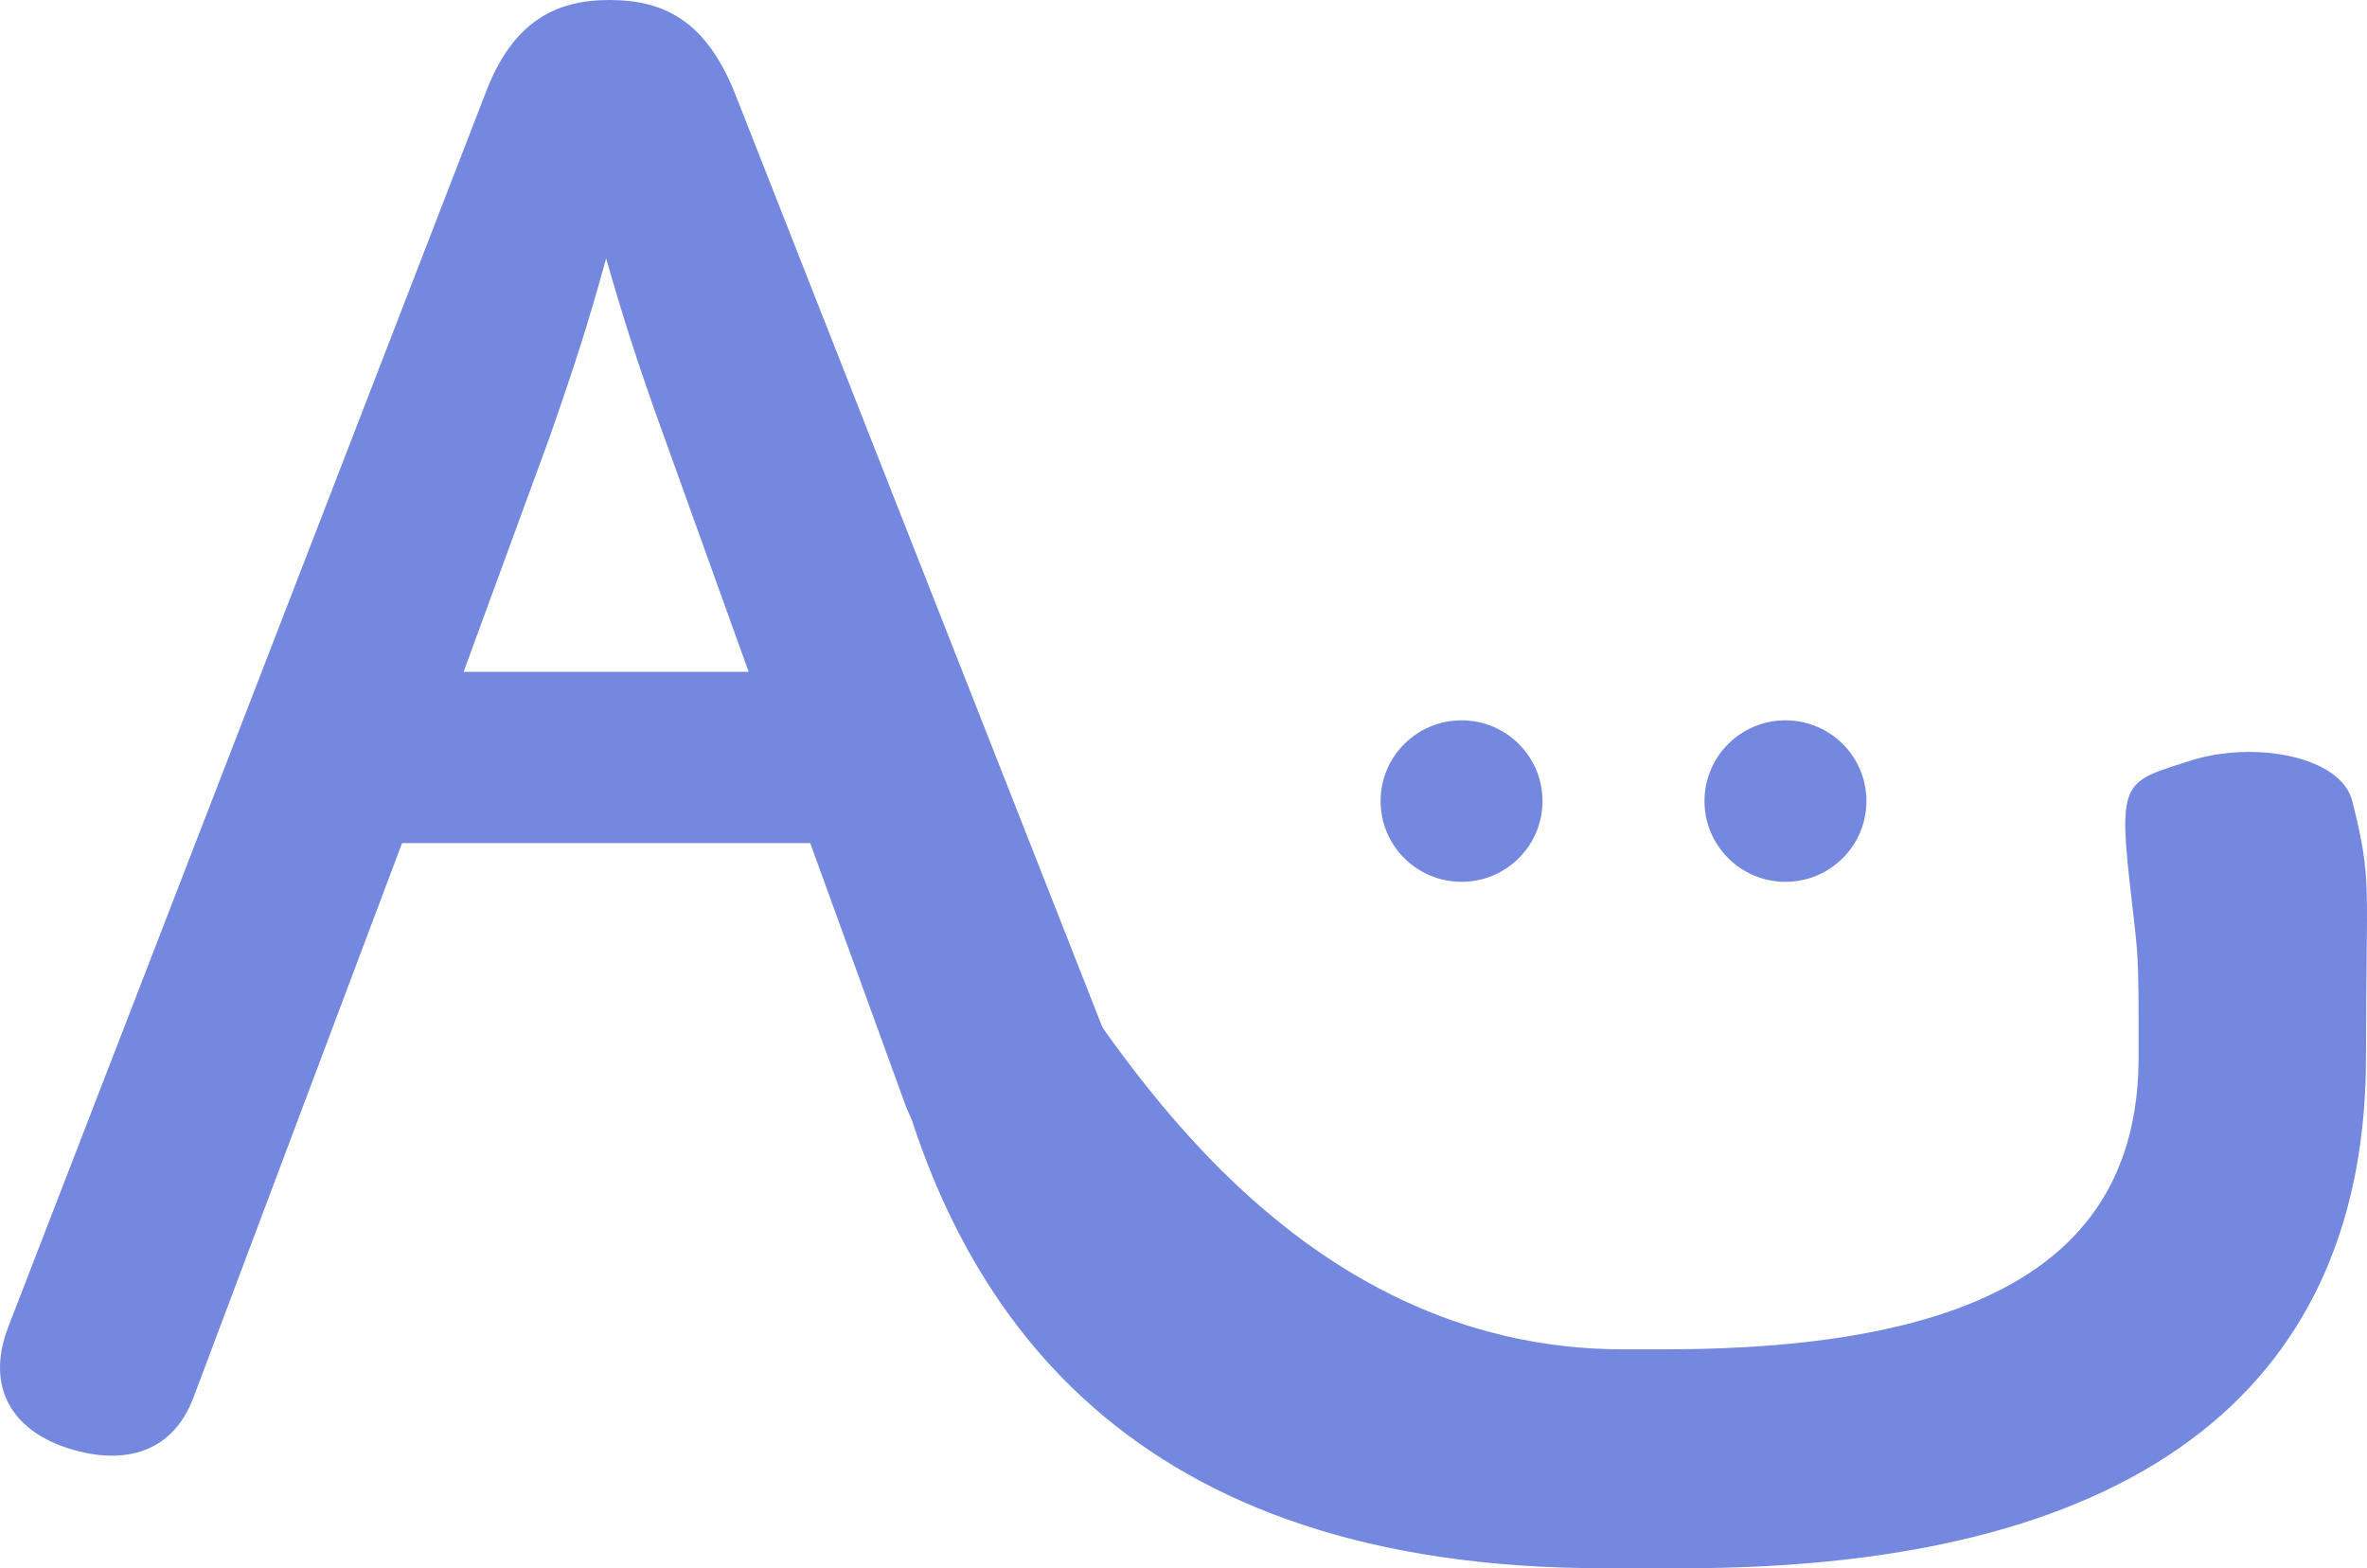 <svg width="80" height="53" viewBox="0 0 80 53" fill="none" xmlns="http://www.w3.org/2000/svg">
<path d="M20.596 0C22.457 0 23.88 0.71 24.865 3.22L37.323 34.879C38.145 36.953 37.017 38.645 35.211 39.191C33.404 39.736 31.379 39.573 30.558 37.226L27.383 28.492H13.589L6.565 47.16C5.799 49.288 3.938 49.507 2.186 48.906C0.435 48.306 -0.496 46.887 0.271 44.867L16.381 3.22C17.311 0.71 18.79 0 20.596 0ZM20.486 8.733C19.884 10.917 19.446 12.281 18.57 14.792L15.669 22.706H25.303L22.457 14.792C21.526 12.227 21.034 10.644 20.486 8.733Z" fill="#7588DF"/>
<path d="M30.006 34.879C28.372 29.168 28.32 28.364 27.502 25.497C28.875 23.777 28.793 21.617 30.558 22.706C32.192 23.681 32.084 26.766 33.66 29.12C33.66 31.987 32.218 29.972 35.713 32.531C37.766 35.261 43.616 45.602 54.859 45.602H56.232C67.148 45.602 72.281 42.425 72.281 35.715C72.281 31.93 72.281 32.531 71.977 29.802C71.591 26.345 71.863 26.4 74.029 25.709C76.196 25.017 79.124 25.561 79.503 27.073C80.187 29.802 79.966 29.802 79.966 35.715C79.966 46.496 72.77 53 56.886 53H54.205C38.321 53 32.172 44.558 30.006 34.879Z" fill="#7588DF"/>
<path d="M52.134 27.073C52.134 28.58 50.909 29.802 49.398 29.802C47.886 29.802 46.661 28.58 46.661 27.073C46.661 25.566 47.886 24.344 49.398 24.344C50.909 24.344 52.134 25.566 52.134 27.073Z" fill="#7588DF"/>
<path d="M63.082 27.073C63.082 28.58 61.857 29.802 60.345 29.802C58.834 29.802 57.608 28.58 57.608 27.073C57.608 25.566 58.834 24.344 60.345 24.344C61.857 24.344 63.082 25.566 63.082 27.073Z" fill="#7588DF"/>
</svg>
